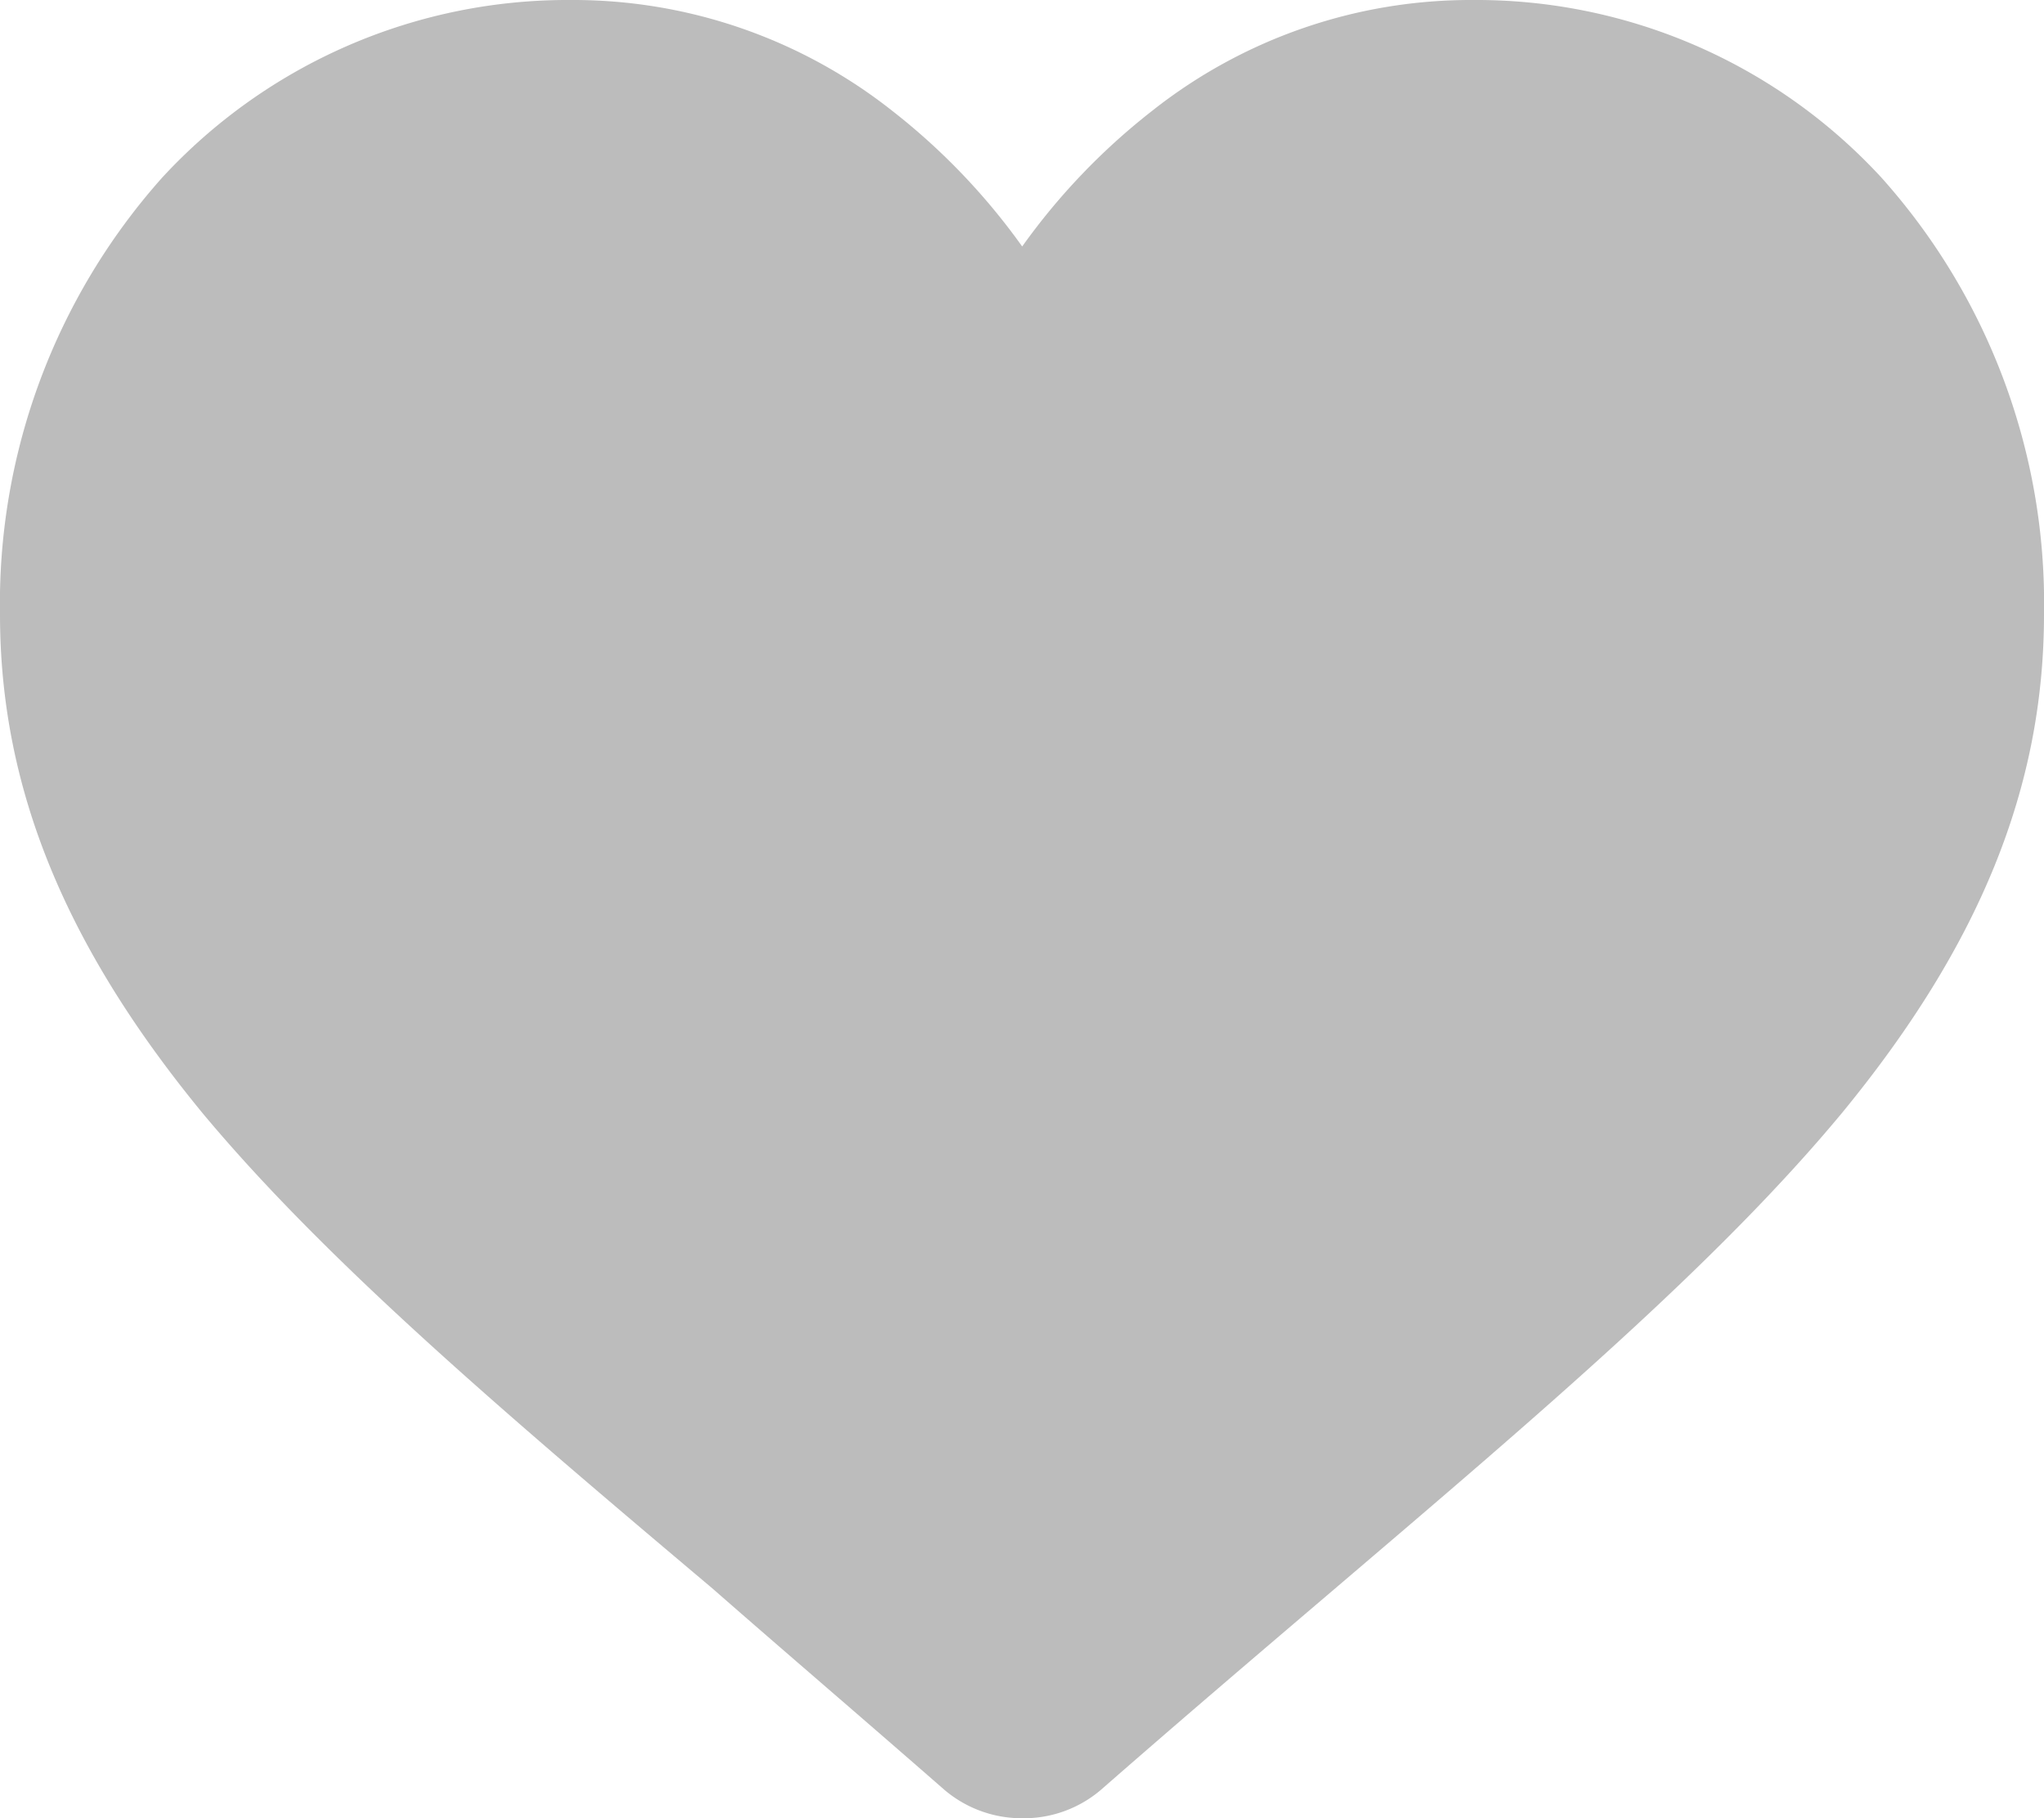 <svg xmlns="http://www.w3.org/2000/svg" viewBox="0 0 53.23 47.36"><defs><style>.cls-1{fill:#bcbcbc;}</style></defs><title>geart_fill_white</title><g id="Layer_2" data-name="Layer 2"><g id="Layer_1-2" data-name="Layer 1"><path class="cls-1" d="M26.62,47.36a3.11,3.11,0,0,1-2.06-.77c-2.15-1.88-4.22-3.65-6-5.21h0C13.13,36.8,8.5,32.86,5.28,29,1.68,24.62,0,20.5,0,16A16.67,16.67,0,0,1,4.22,4.63,14.36,14.36,0,0,1,14.87,0a13.4,13.4,0,0,1,8.37,2.89,17,17,0,0,1,3.38,3.53A17,17,0,0,1,30,2.89,13.37,13.37,0,0,1,38.36,0,14.34,14.34,0,0,1,49,4.63,16.62,16.62,0,0,1,53.23,16c0,4.5-1.67,8.62-5.27,13-3.23,3.89-7.86,7.83-13.22,12.4-1.83,1.56-3.91,3.33-6.07,5.22A3.09,3.09,0,0,1,26.62,47.36Z"/></g></g></svg>